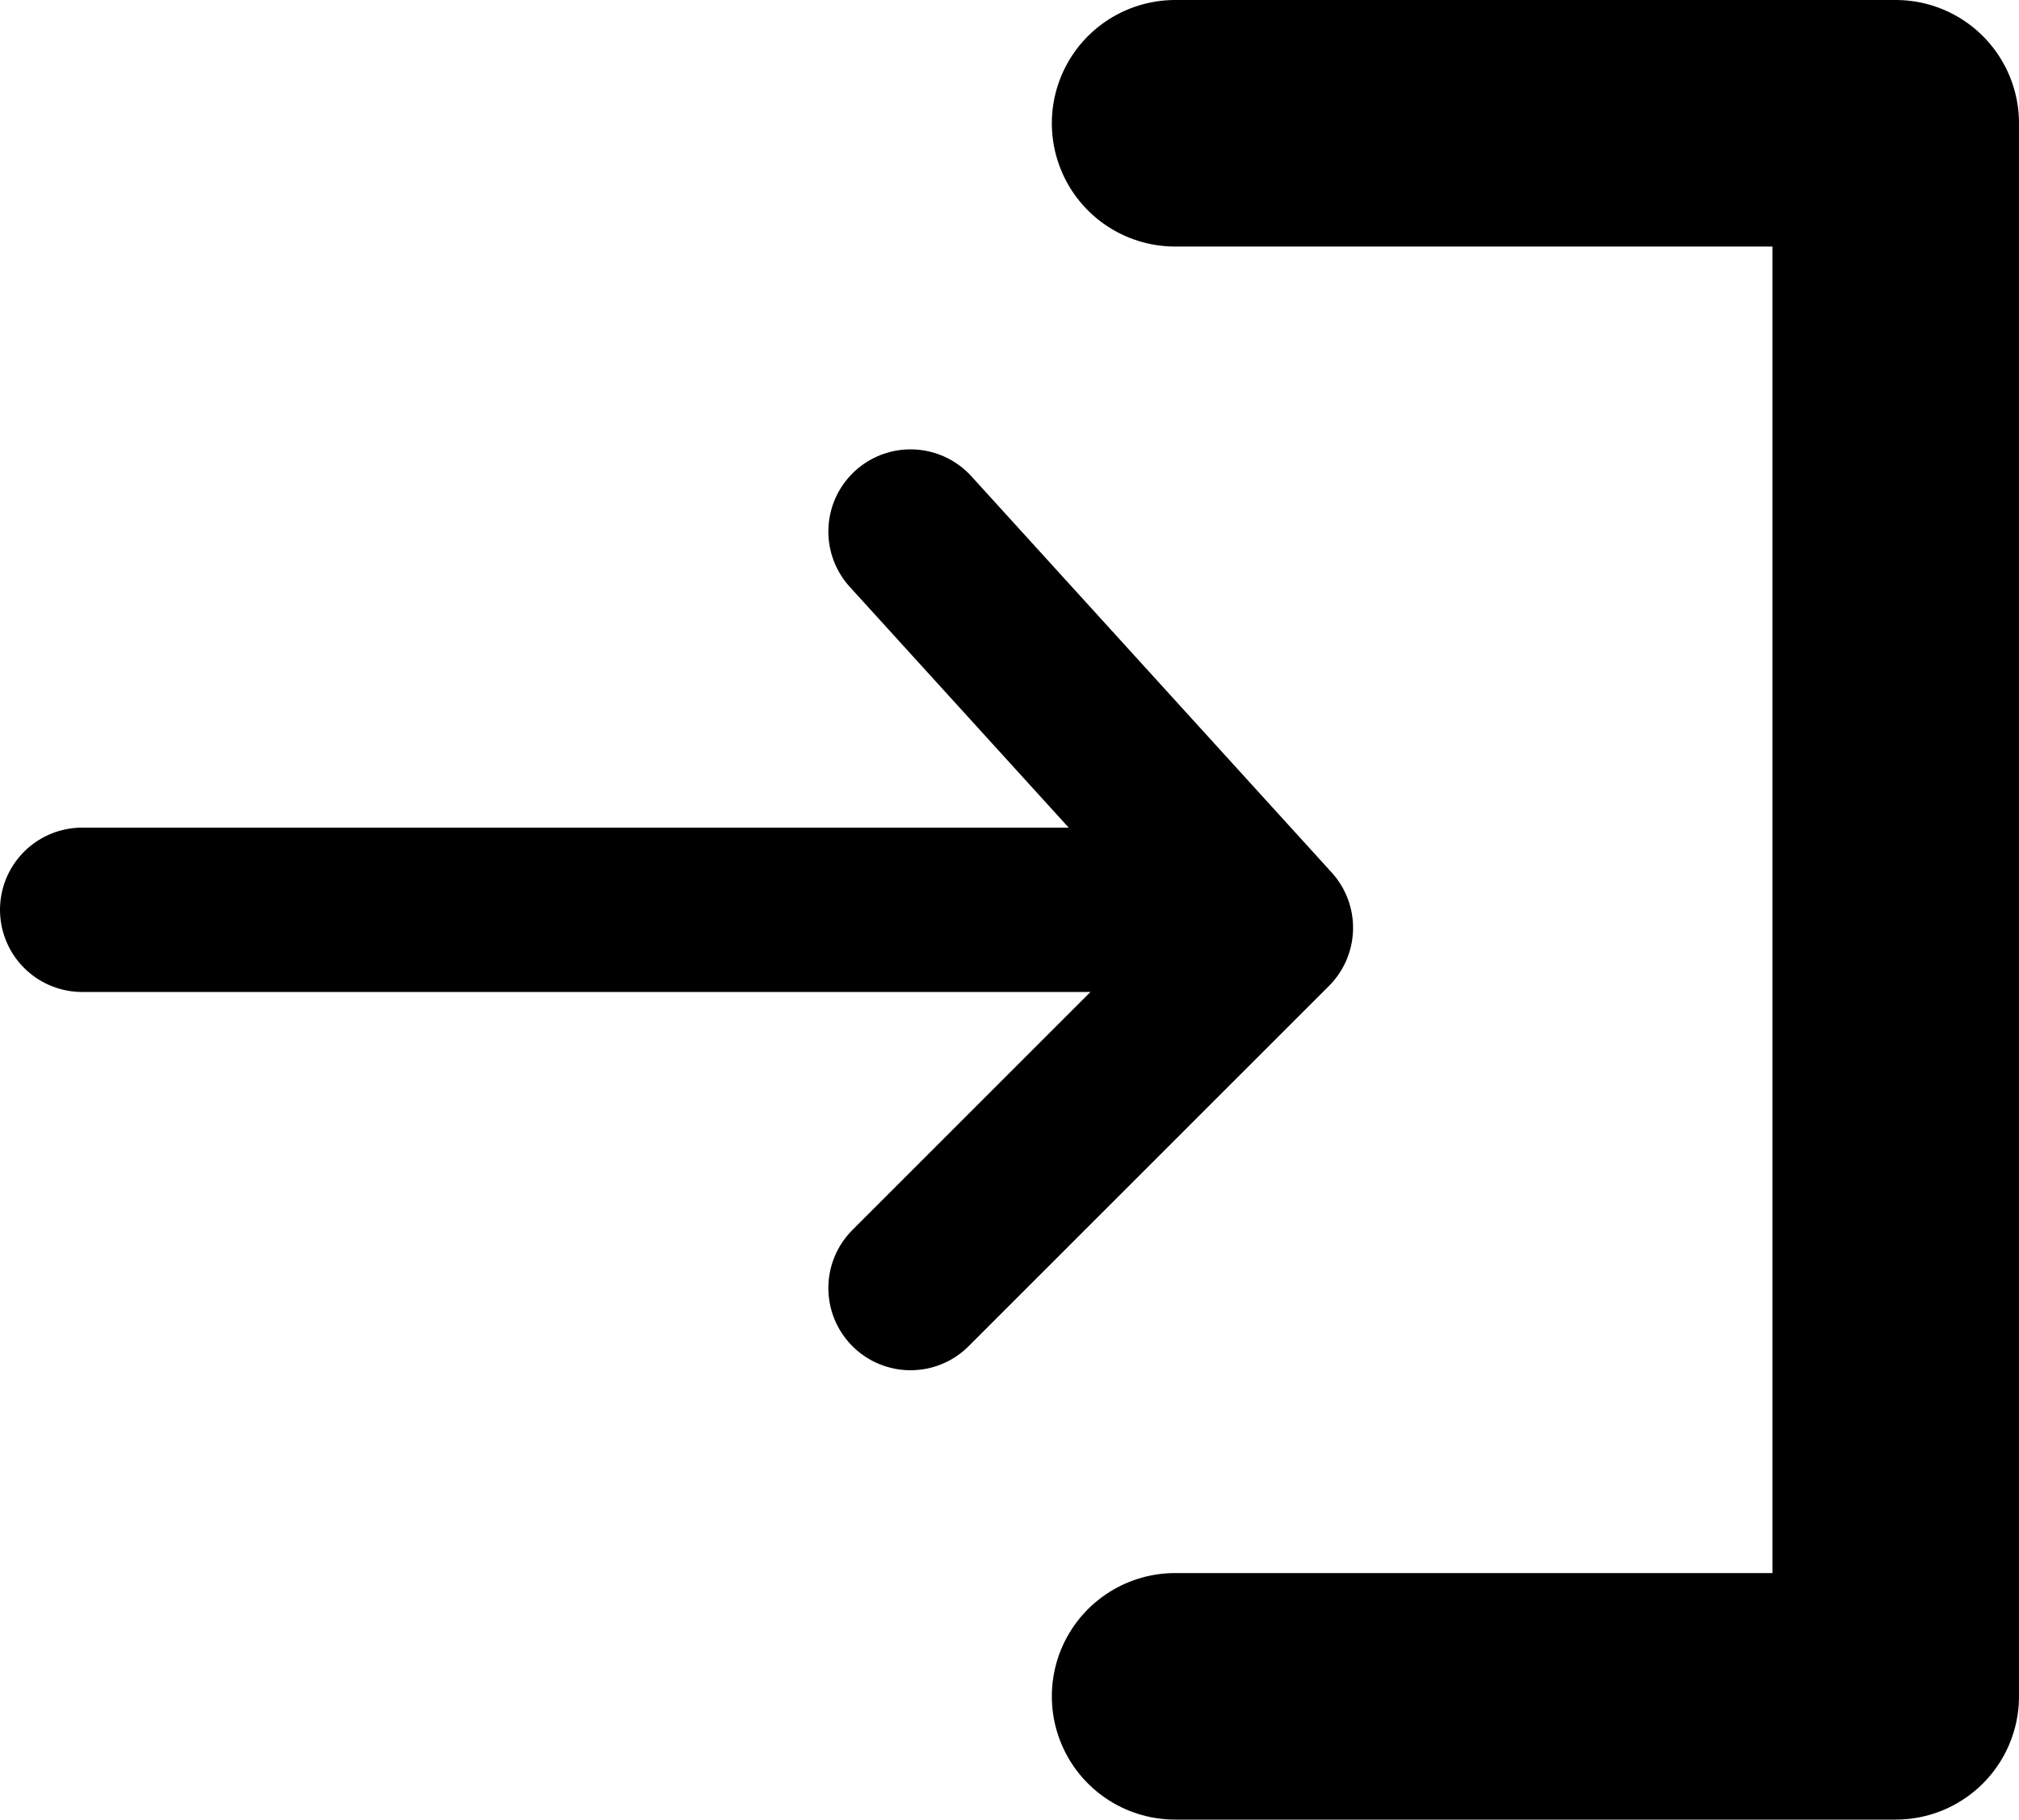 <svg xmlns="http://www.w3.org/2000/svg" width="24.564" height="22.142" viewBox="0 0 24.564 22.142">
  <g id="Component_1_1" data-name="Component 1 – 1" transform="translate(1 1.5)">
    <path id="Path_8" data-name="Path 8" d="M3936.442,85.626h8.767v19.142h-8.767" transform="translate(-3923.145 -85.626)" fill="none" stroke="#000" stroke-linecap="round" stroke-linejoin="round" stroke-width="3"/>
    <g id="Group_6" data-name="Group 6" transform="translate(-3924.022 -86.064)">
      <path id="Path_9" data-name="Path 9" d="M3923.145,95.635h13.3" transform="translate(0.877 0)" fill="none" stroke="#000" stroke-linecap="round" stroke-width="2"/>
      <path id="Path_10" data-name="Path 10" d="M3934.1,91.032l4.384,4.822-4.384,4.384" fill="none" stroke="#000" stroke-linecap="round" stroke-linejoin="round" stroke-width="2"/>
    </g>
  </g>
</svg>

